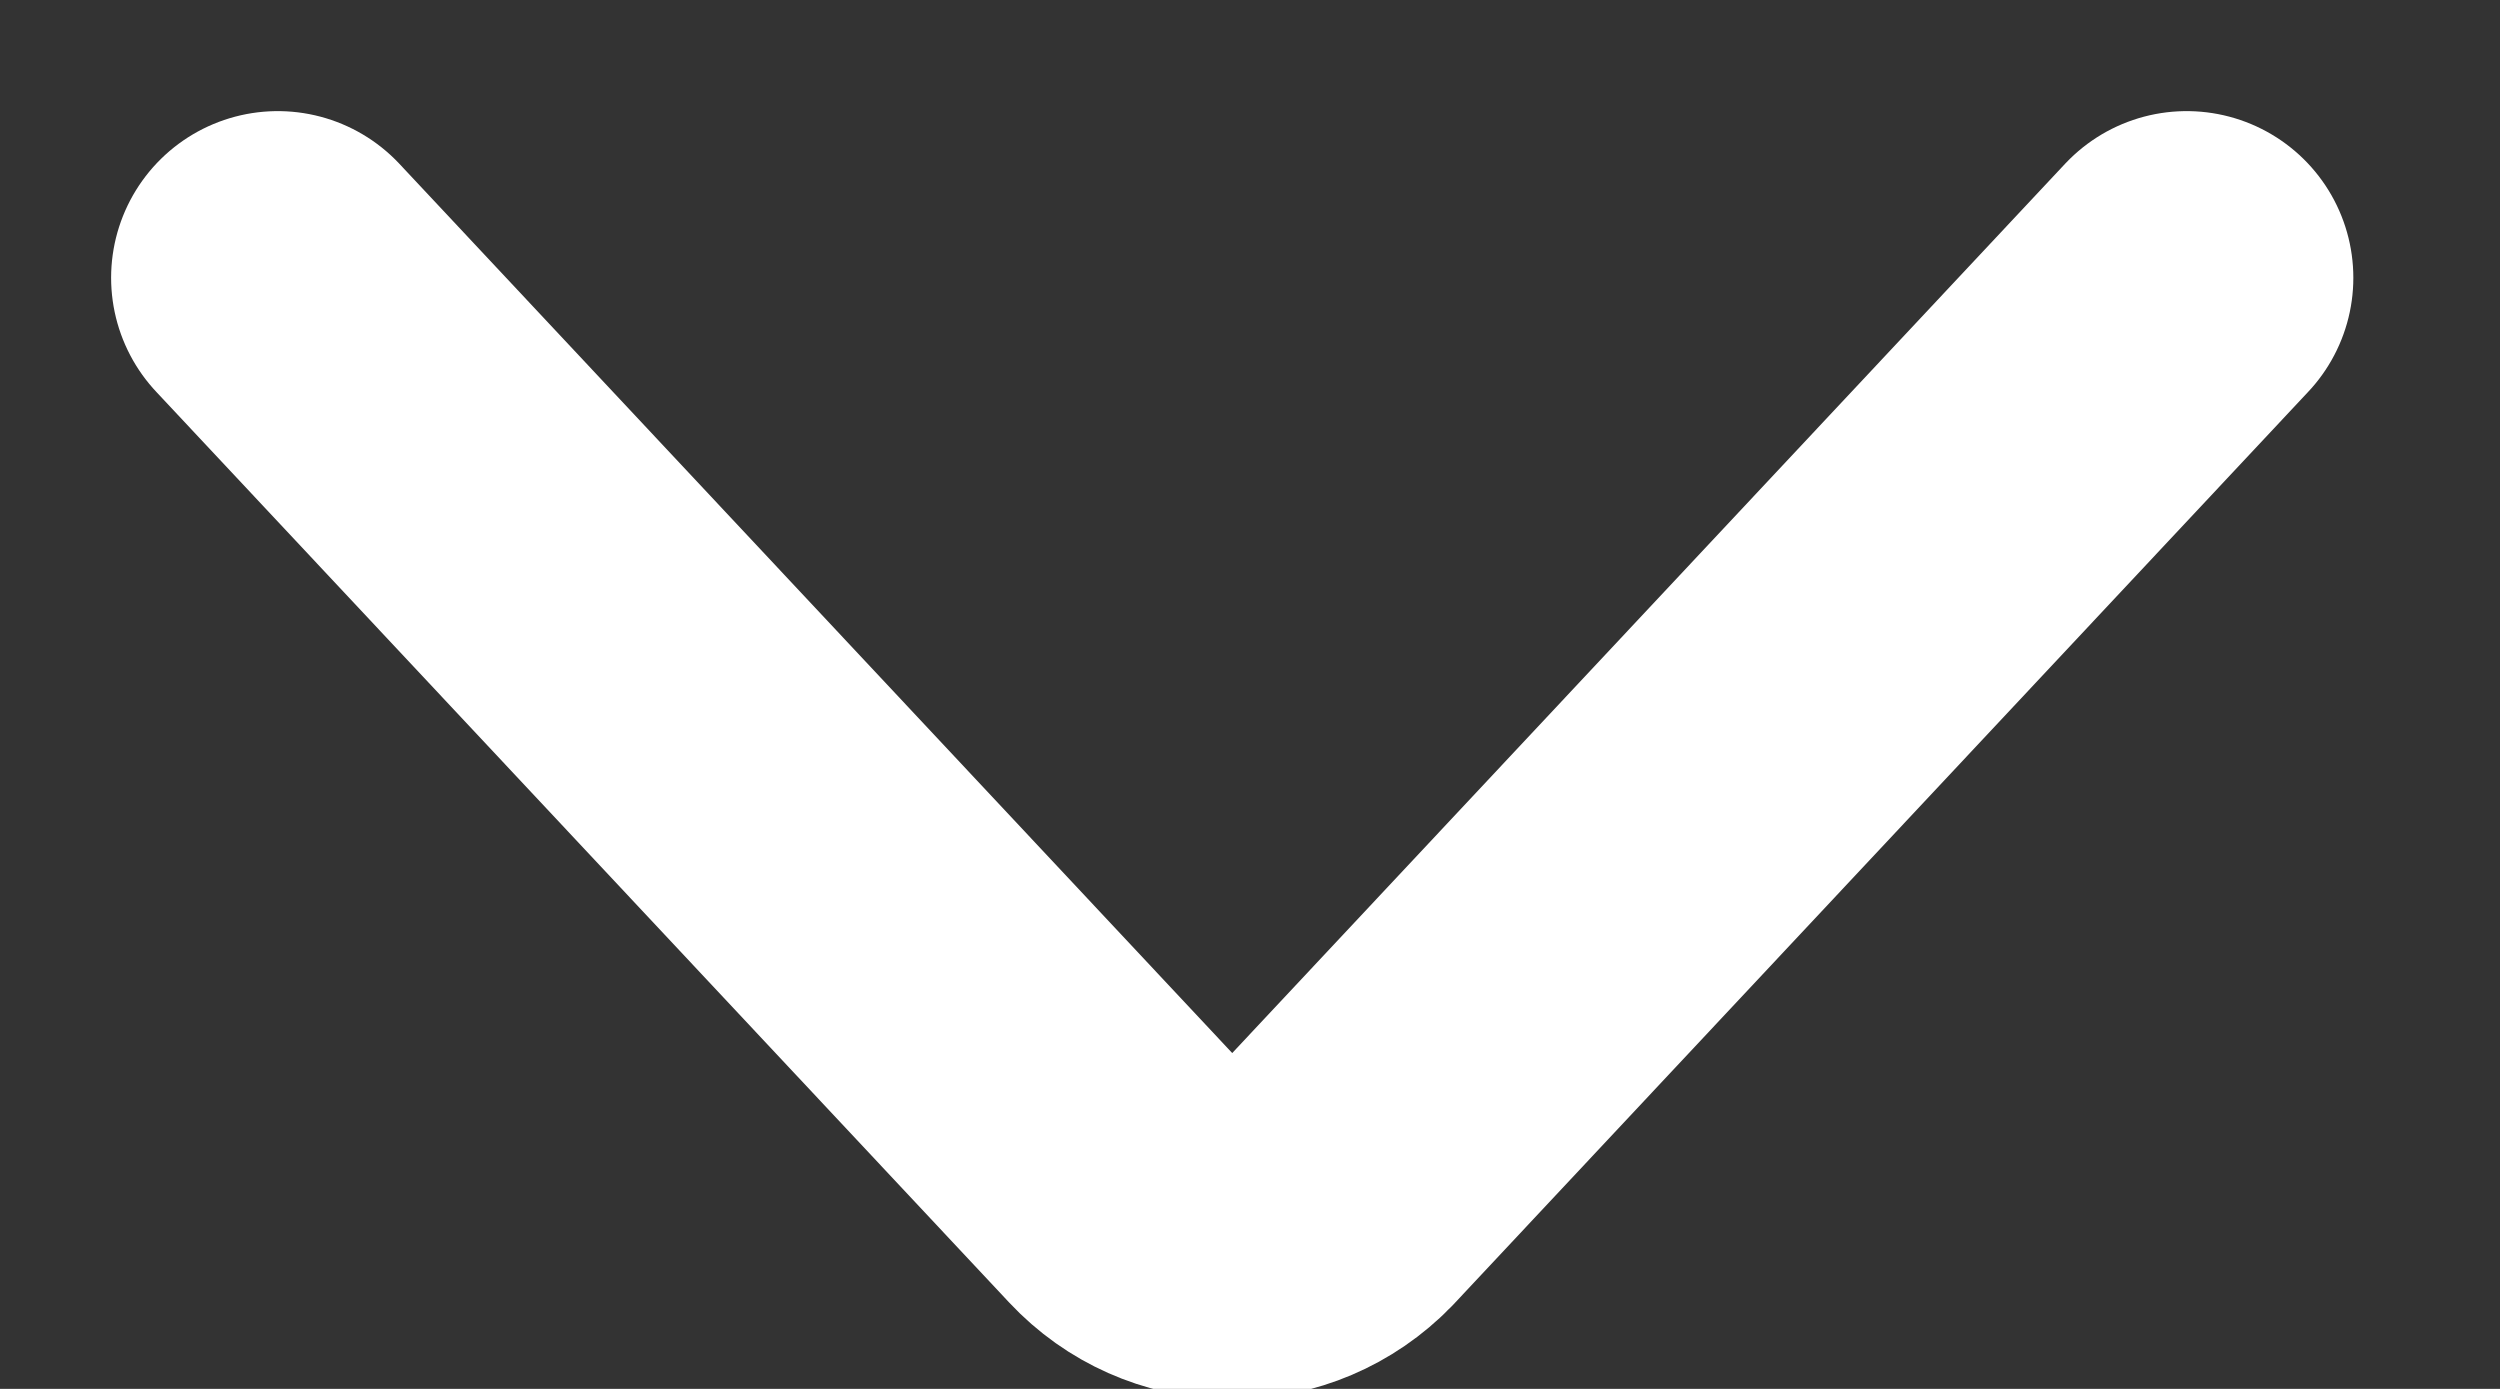 <?xml version="1.0" encoding="UTF-8"?>
<svg width="9px" height="5px" viewBox="0 0 9 5" version="1.1" xmlns="http://www.w3.org/2000/svg" xmlns:xlink="http://www.w3.org/1999/xlink">
    <rect x="0" y="0" width="9" height="5" fill="#333333" stroke="none"/>
    <!-- Generator: Sketch 52.4 (67378) - http://www.bohemiancoding.com/sketch -->
    <title>默认</title>
    <desc>Created with Sketch.</desc>
    <g id="页面-1" stroke="none" stroke-width="1" fill="none" fill-rule="evenodd" stroke-linecap="round">
        <g id="世语图-登录选择语种" transform="translate(-813, -433)" fill-rule="nonzero" stroke="#FFFFFF" stroke-width="1.2">
            <g id="语言分类" transform="translate(630, 410)">
                <g id="世界濒危语种" transform="translate(80, 14)">
                    <path d="M104,10 L107.071,13.279 C107.26,13.481 107.576,13.491 107.778,13.302 C107.786,13.295 107.793,13.287 107.801,13.279 L110.872,10" id="默认"></path>
                </g>
            </g>
        </g>
    </g>
</svg>